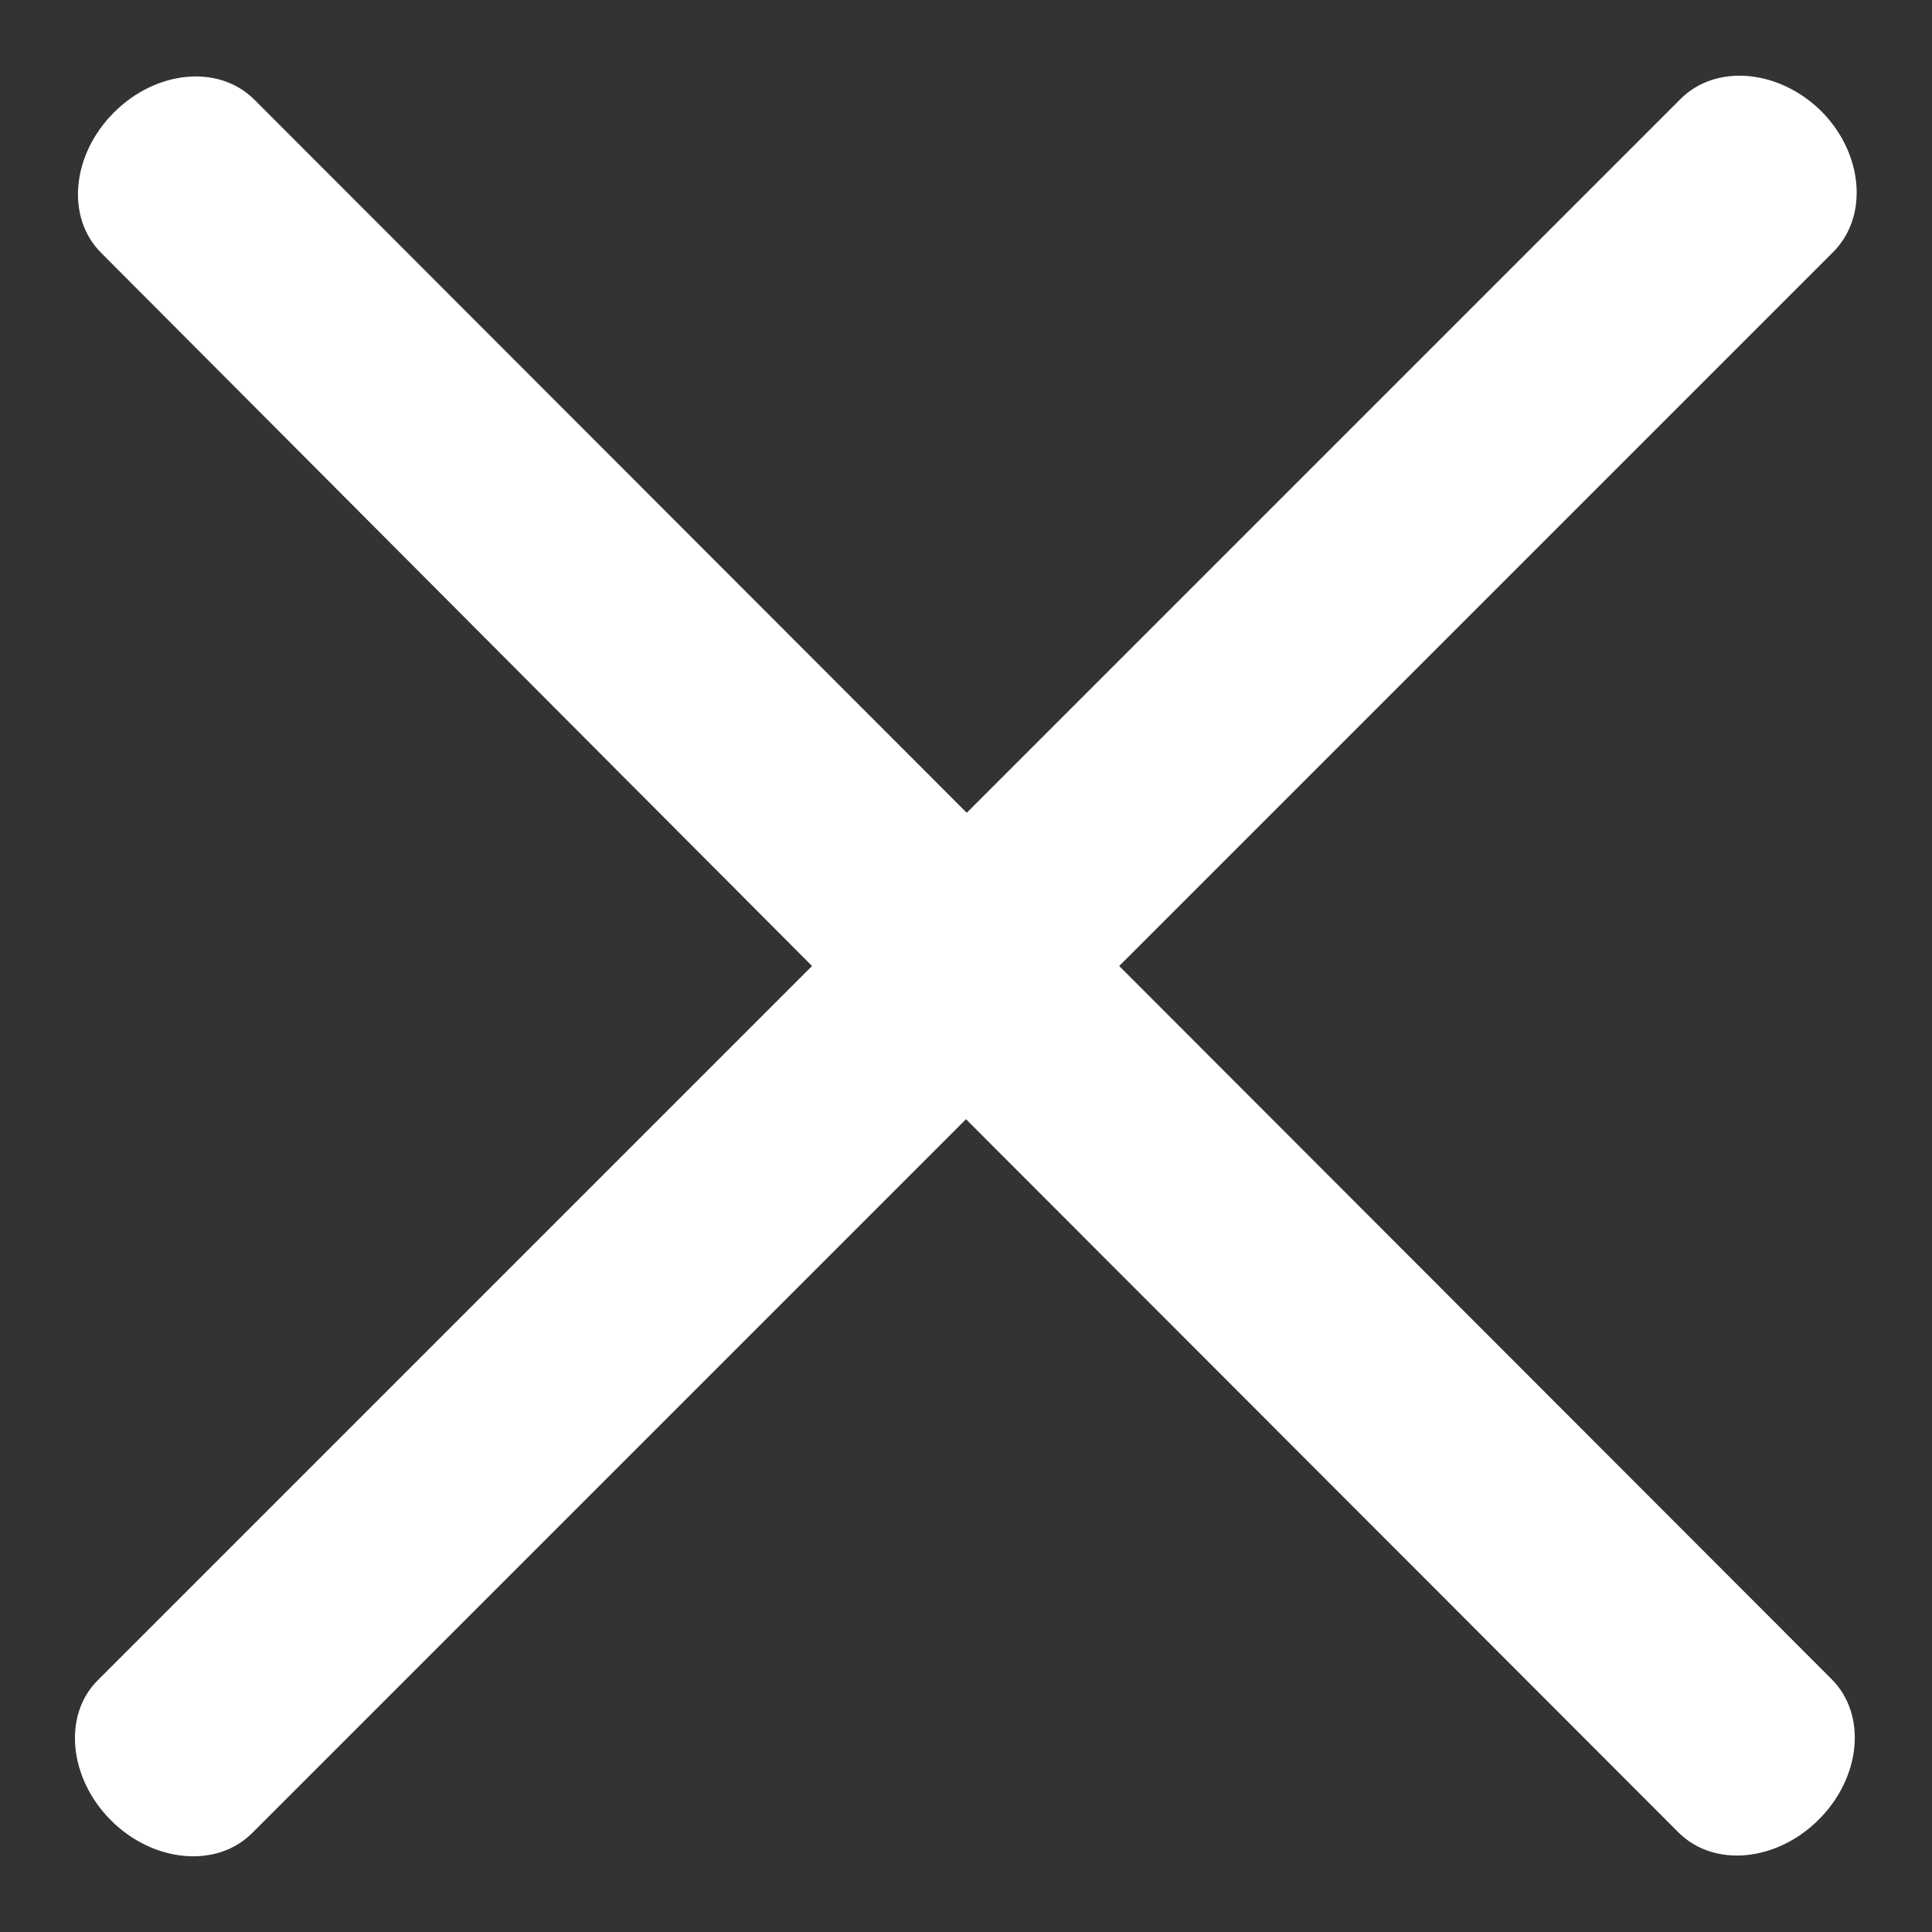 <?xml version="1.0" encoding="utf-8"?>
<!-- Svg Vector Icons : http://www.onlinewebfonts.com/icon -->
<!DOCTYPE svg PUBLIC "-//W3C//DTD SVG 1.1//EN" "http://www.w3.org/Graphics/SVG/1.1/DTD/svg11.dtd">
<svg version="1.1" xmlns="http://www.w3.org/2000/svg" xmlns:xlink="http://www.w3.org/1999/xlink" x="0px" y="0px" viewBox="0 0 256 256" enable-background="new 0 0 256 256" xml:space="preserve">
<rect x="0" y="0" width="256" height="256" fill="#333333" stroke="none"/>
<g><g><path fill="#fff" d="M242.9,33.4L148.3,128l94.4,94.5c4.7,4.7,3.9,13-1.7,18.6c-5.6,5.6-13.9,6.4-18.6,1.7L128,148.3l-94.6,94.6c-4.7,4.7-13.1,3.9-18.7-1.7c-5.6-5.6-6.4-14-1.7-18.6l94.6-94.6L13.4,33.5c-4.7-4.7-3.9-13,1.7-18.6c5.6-5.6,13.9-6.4,18.6-1.7l94.4,94.5l94.6-94.6c4.7-4.7,13.1-3.9,18.7,1.7C246.9,20.4,247.6,28.7,242.9,33.4z"/></g></g>
</svg>